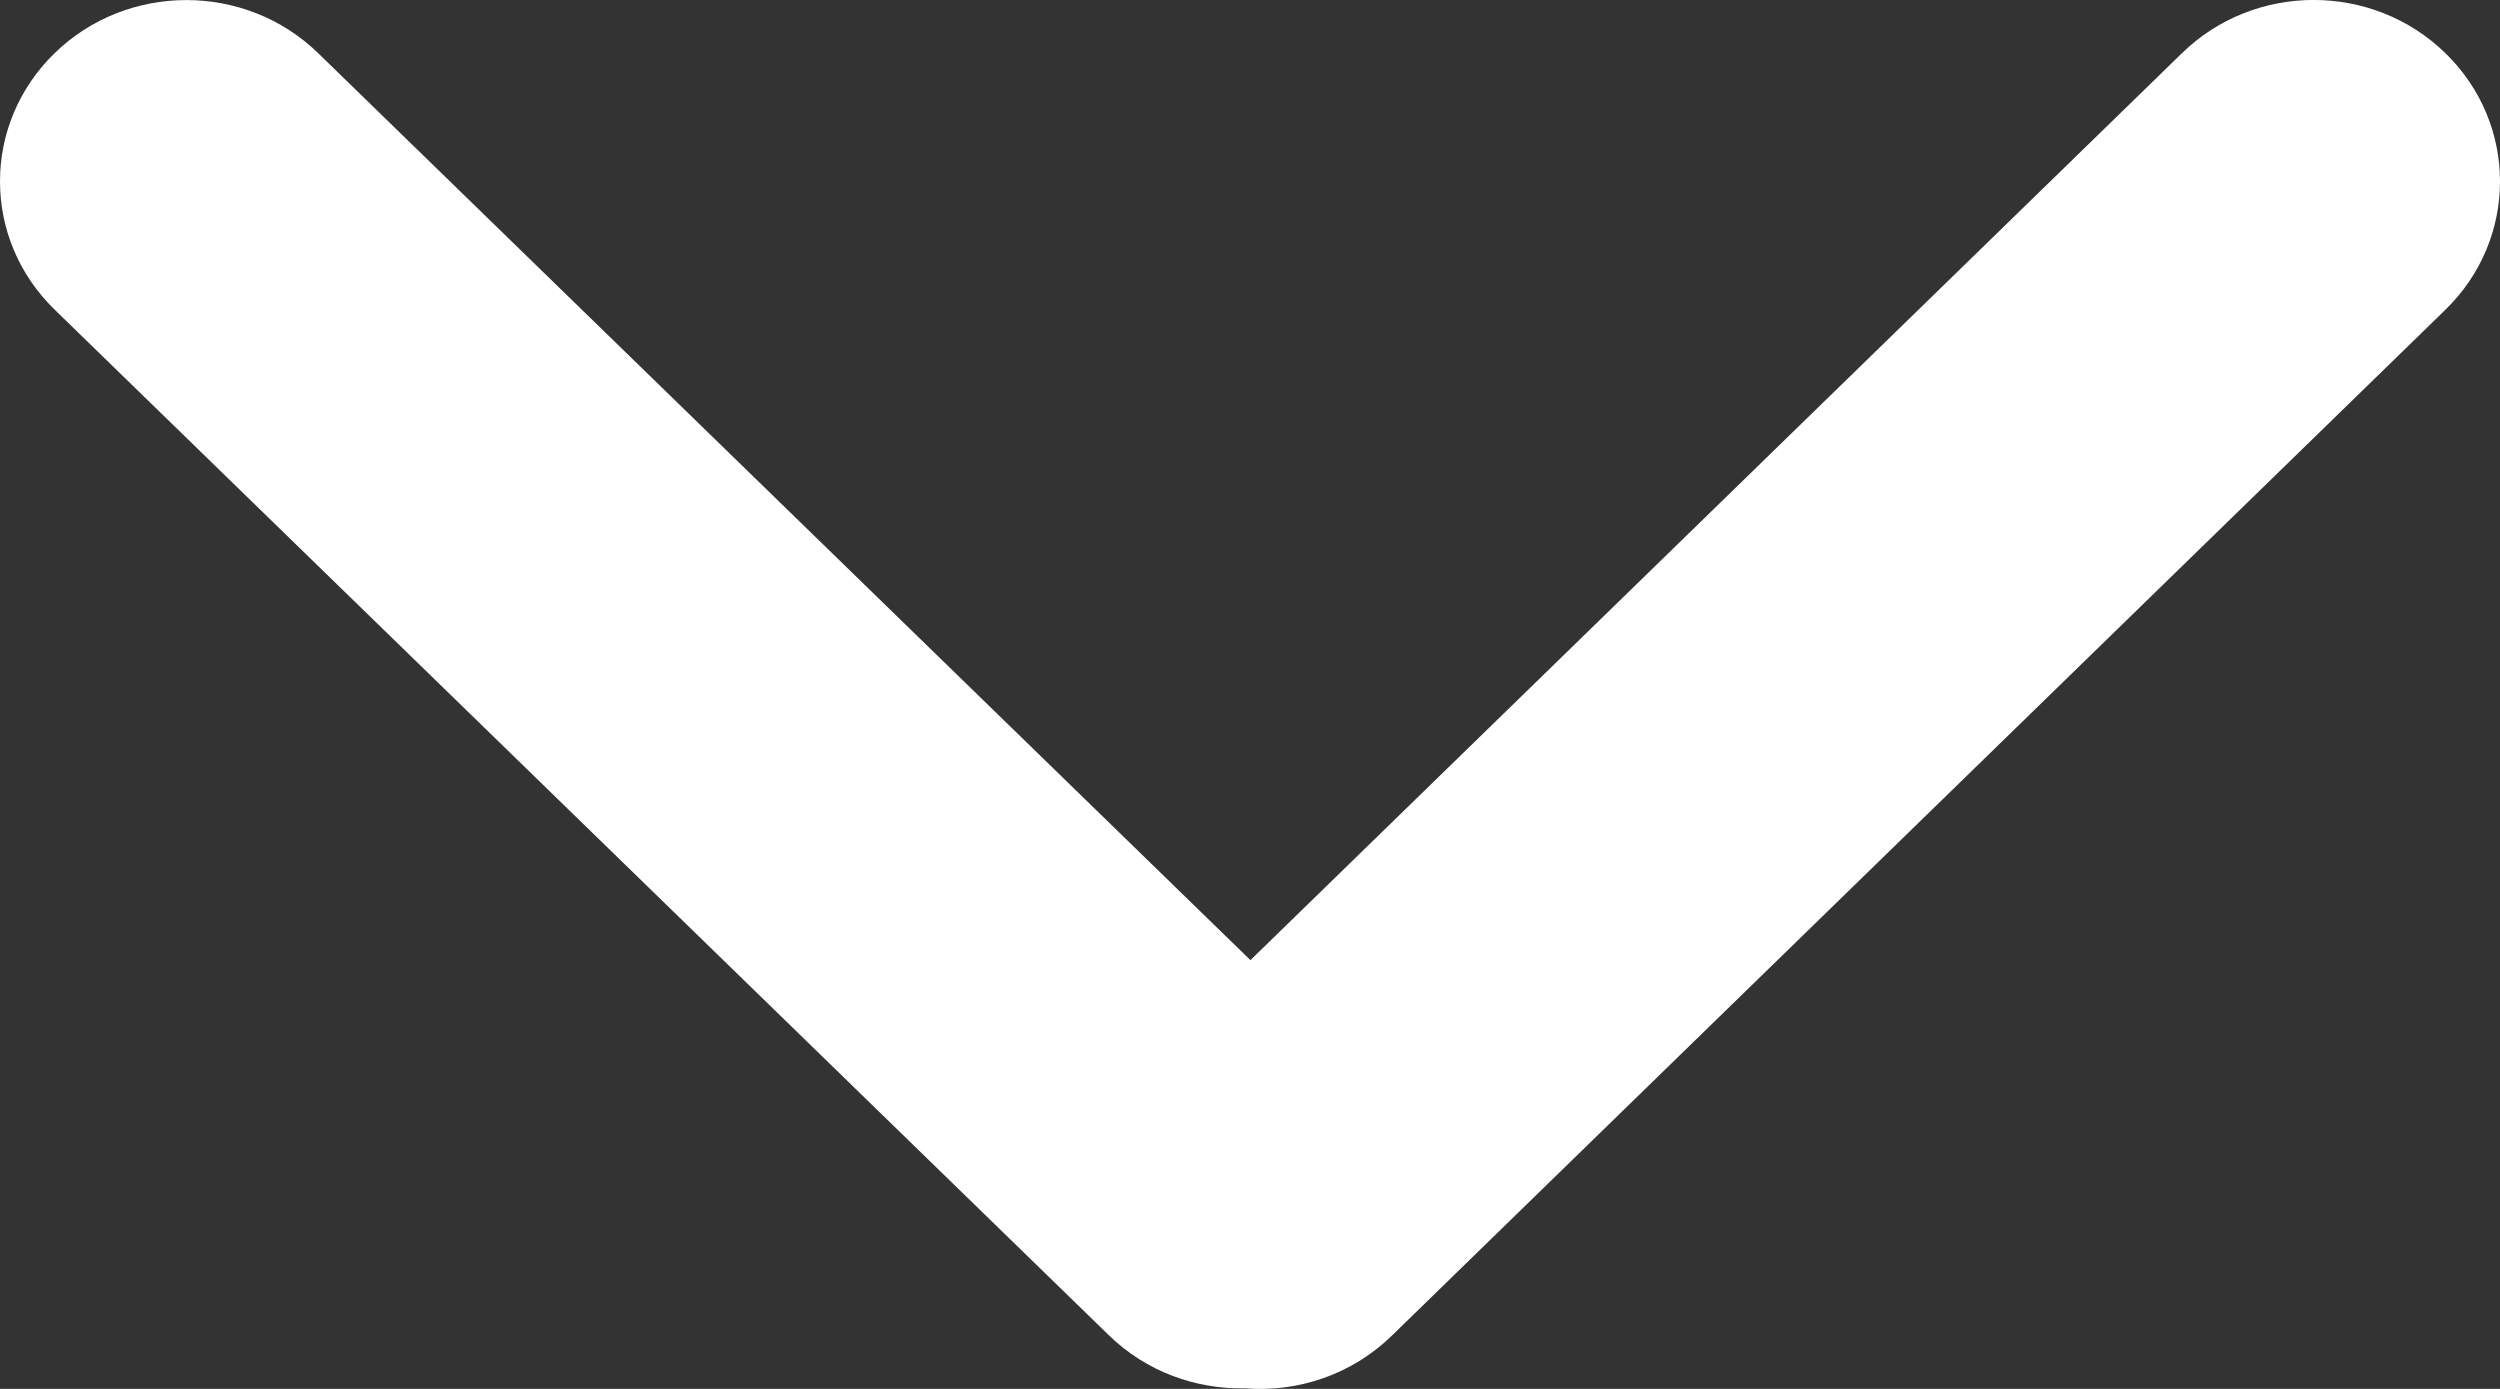 <svg width="18" height="10" viewBox="0 0 18 10" fill="none" xmlns="http://www.w3.org/2000/svg">
<rect x="0" y="0" width="18" height="10" fill="#333333" stroke="none"/>
<path d="M17.607 0.383C18.131 0.893 18.131 1.72 17.607 2.23L10.02 9.618C9.73 9.9 9.341 10.026 8.963 9.996C8.609 10.003 8.253 9.876 7.984 9.614L0.393 2.229C-0.131 1.719 -0.131 0.893 0.393 0.383C0.917 -0.127 1.767 -0.127 2.291 0.383L9.003 6.913L15.71 0.383C16.234 -0.128 17.083 -0.128 17.607 0.383Z" fill="white"/>
</svg>
